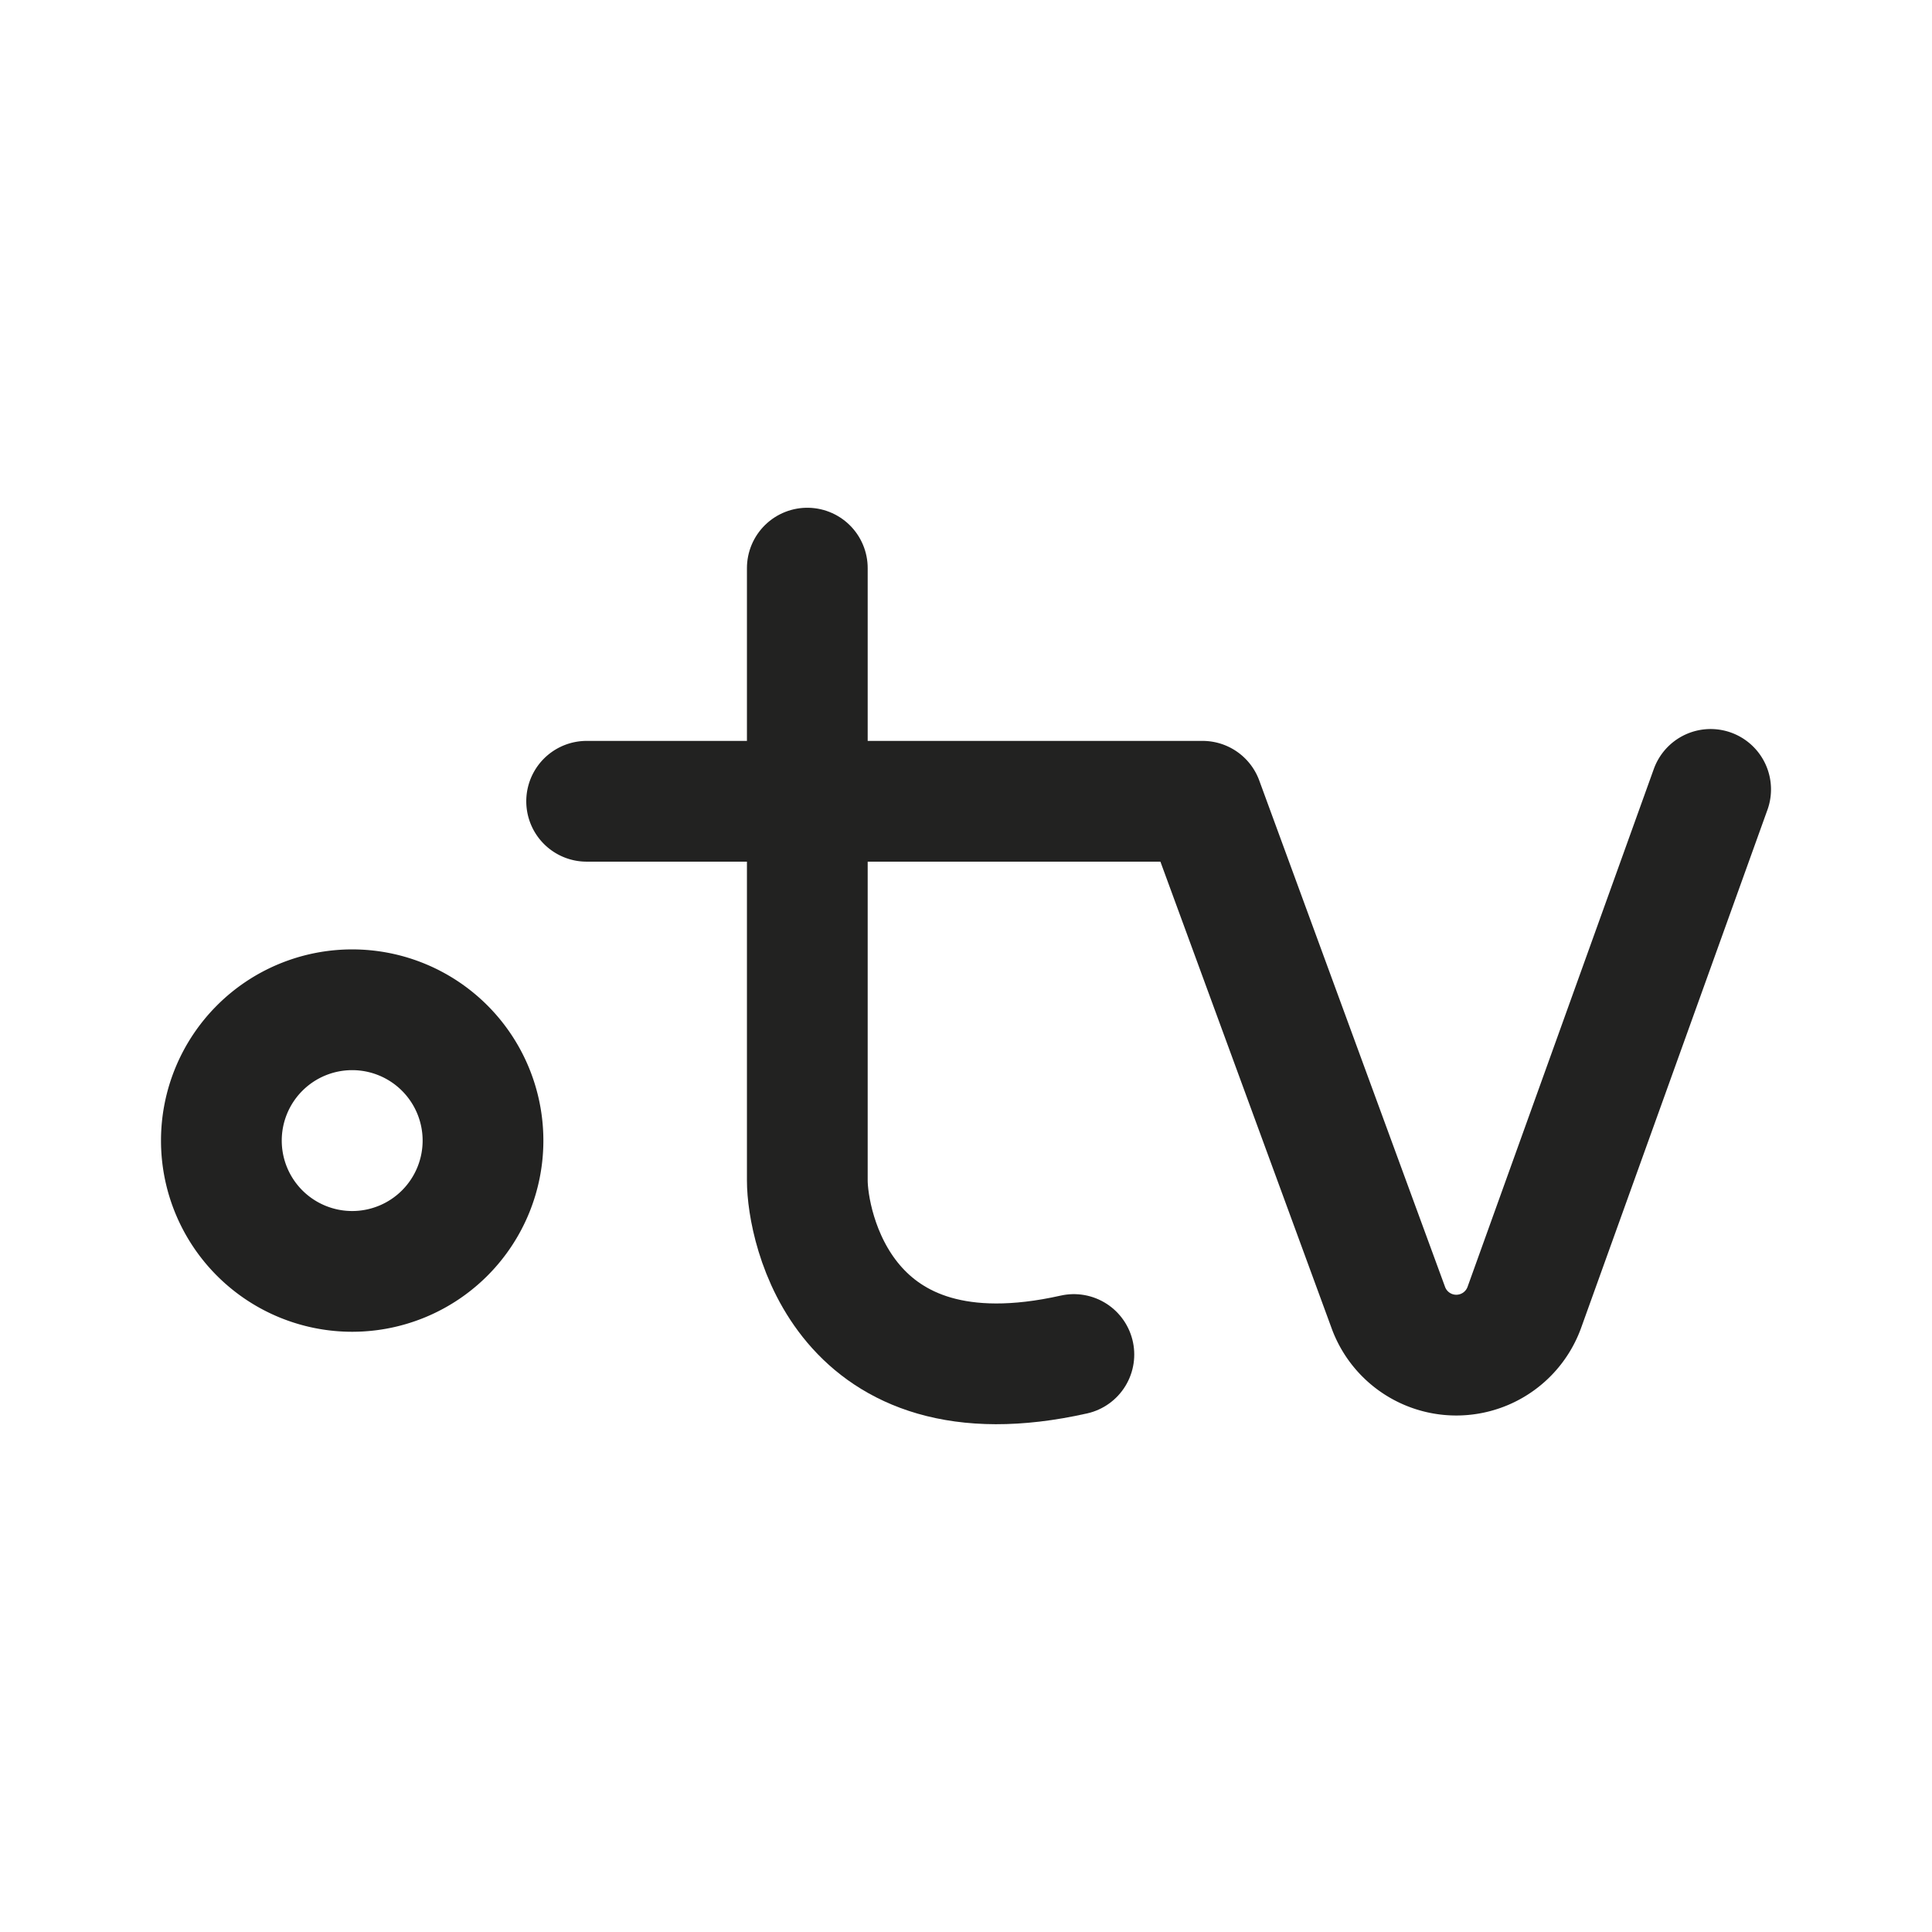 <svg id="Calque_2" data-name="Calque 2" xmlns="http://www.w3.org/2000/svg" viewBox="0 0 192 192"><defs><style>.cls-1{fill:none;stroke:#222221;stroke-linecap:round;stroke-linejoin:round;stroke-width:12px;}</style></defs><path class="cls-1" d="M35,100.35a13,13,0,1,0,13,13A13,13,0,0,0,35,100.35Z"/><path class="cls-1" d="M58.3,79.63h61.21l18.43,50.23a7.19,7.19,0,0,0,13.57,0L170,78.45"/><path class="cls-1" d="M80.23,56.46v60.86c0,4.46,3.44,22.47,26.49,17.29"/></svg>
